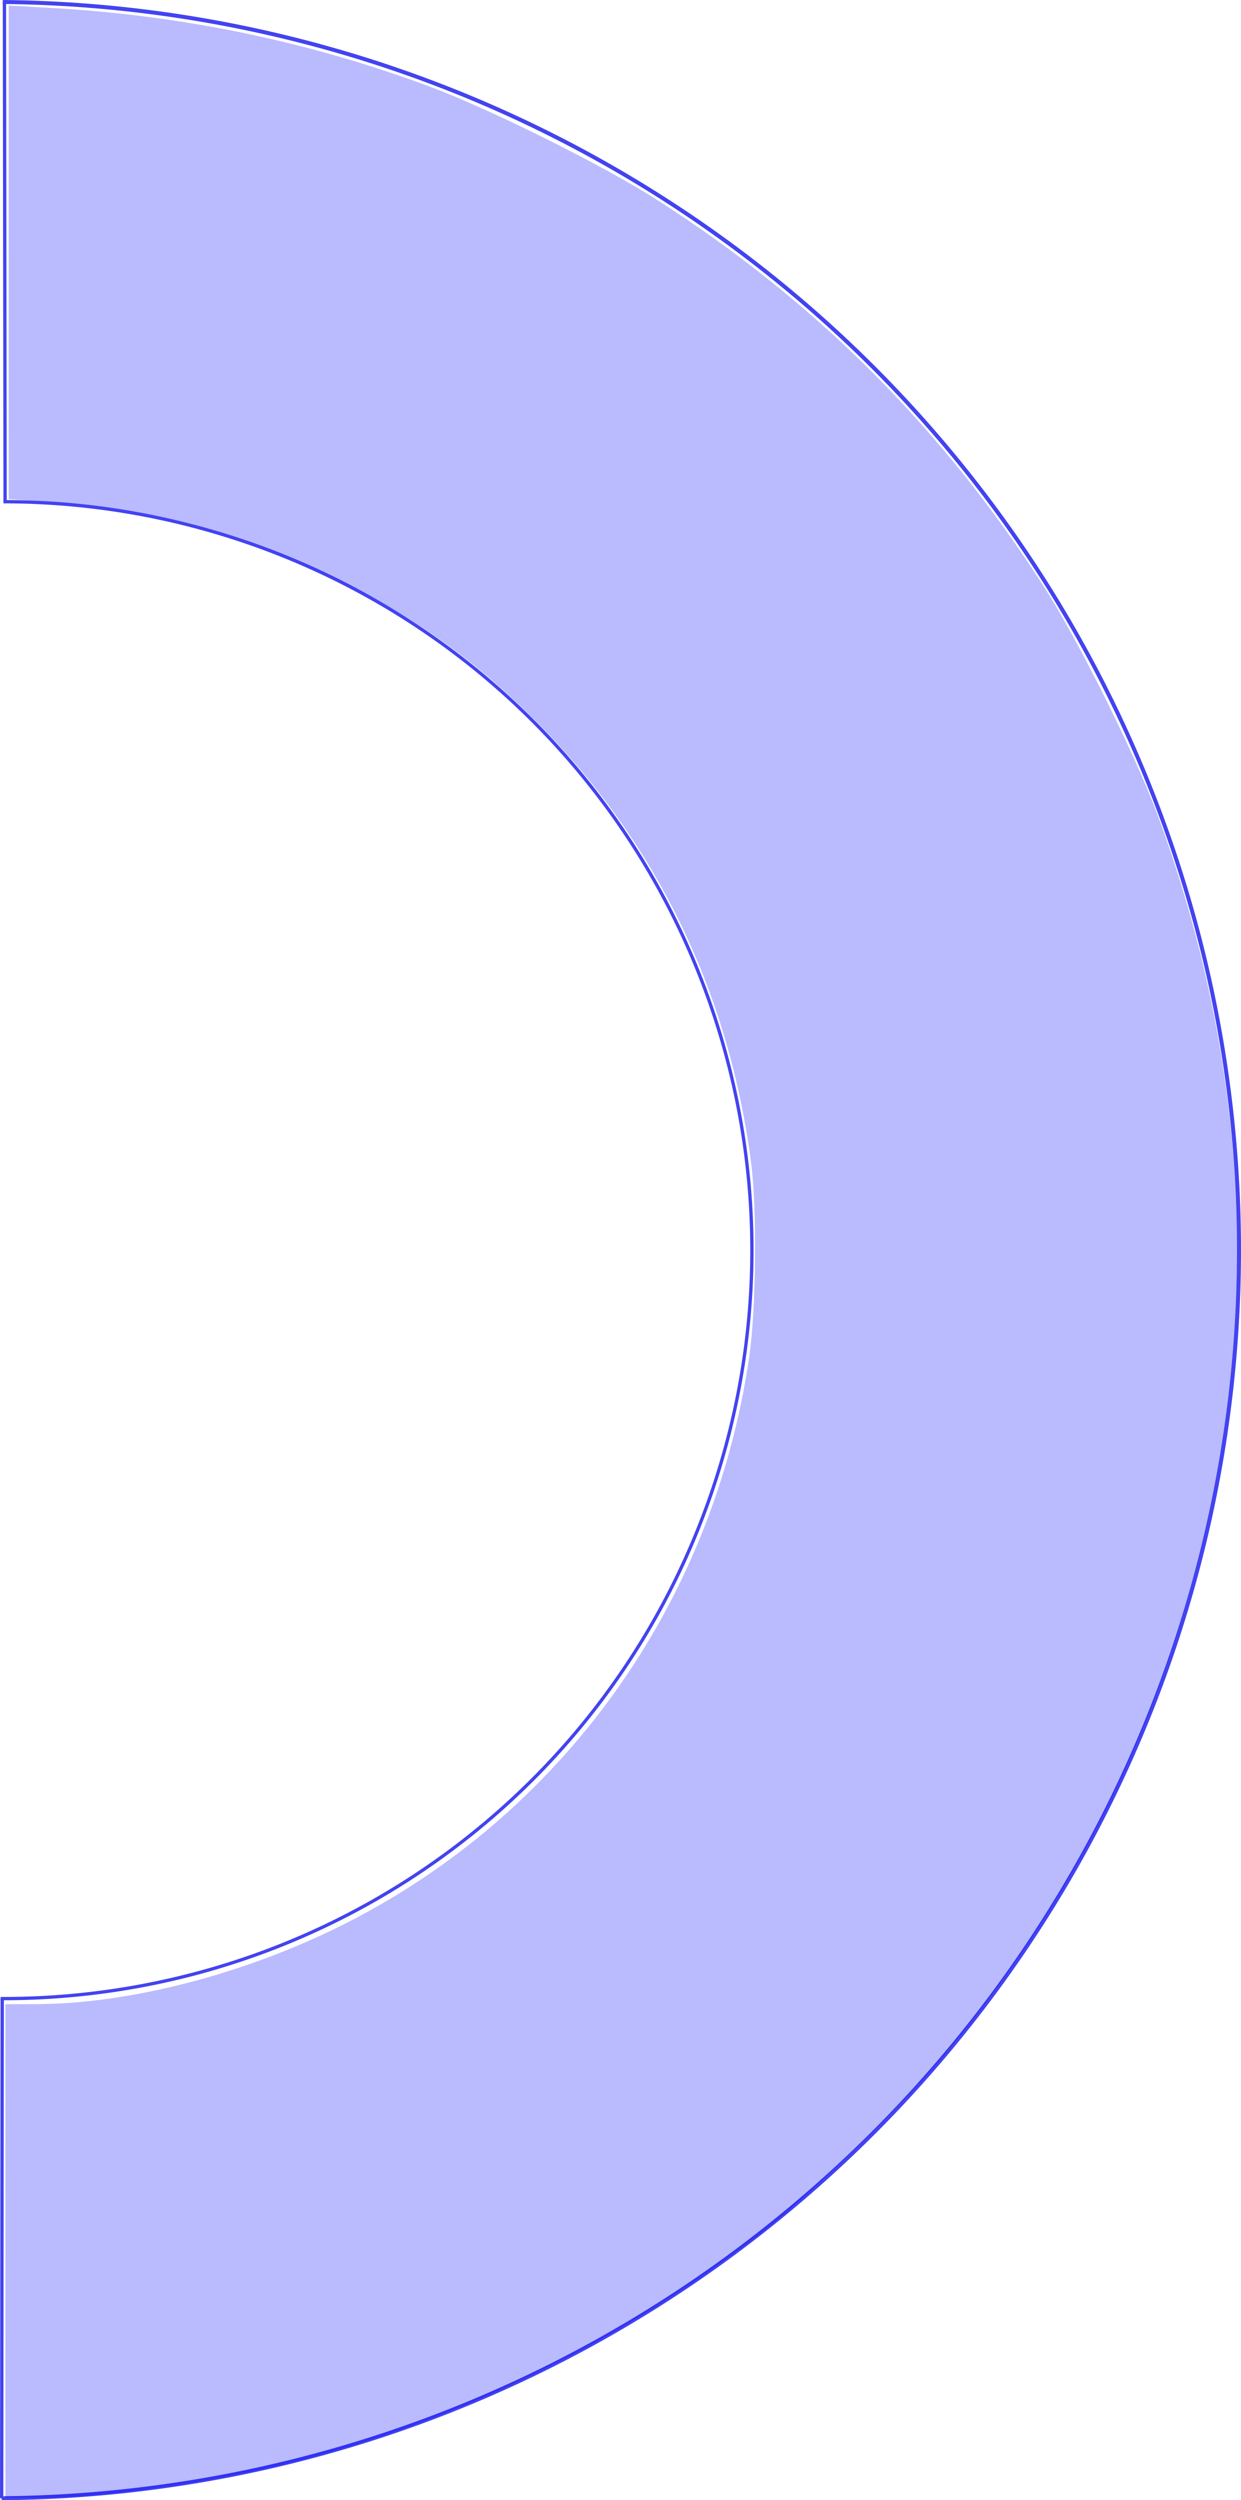 <?xml version="1.0" encoding="UTF-8" standalone="no"?>
<!-- Created with Inkscape (http://www.inkscape.org/) -->

<svg
   width="99.292mm"
   height="199.992mm"
   viewBox="0 0 99.292 199.992"
   version="1.1"
   id="svg1"
   xmlns="http://www.w3.org/2000/svg"
   xmlns:svg="http://www.w3.org/2000/svg">
  <defs
     id="defs1" />
  <g
     id="layer1"
     transform="translate(-5,-48.504)">
    <path
       style="fill:#808080;fill-opacity:0;fill-rule:evenodd;stroke:#4343f1;stroke-width:0.319;stroke-opacity:1"
       id="path6"
       d="M -5.132,248.337 A 99.841,99.841 0 0 1 -104.132,148.545 99.841,99.841 0 0 1 -5.223,48.664"
       transform="scale(-1,1)" />
    <path
       style="fill:#808080;fill-opacity:0;fill-rule:evenodd;stroke:#4343f1;stroke-width:0.264;stroke-opacity:1"
       id="path7"
       d="M -5.047,208.371 A 59.868,59.868 0 0 1 -57.06,178.574 59.868,59.868 0 0 1 -57.174,118.63 59.868,59.868 0 0 1 -5.274,88.636"
       transform="scale(-1,1)" />
    <path
       style="fill:#808080;fill-opacity:0;fill-rule:evenodd;stroke:#4343f1;stroke-width:0.265;stroke-opacity:1"
       d="m 5.407,88.636 -0.053,-39.971"
       id="path9" />
    <path
       style="fill:#808080;fill-opacity:0;fill-rule:evenodd;stroke:#4343f1;stroke-width:0.265;stroke-opacity:1"
       d="m 5.179,208.371 -0.046,39.966"
       id="path10" />
    <path
       style="fill:#0000ff;fill-opacity:0.271;fill-rule:evenodd;stroke:#000080;stroke-width:1.002;stroke-opacity:0"
       d="M 20.5,862.5 V 788 l 9.25,-0.019 c 27.962,-0.059 62.611,-8.978 92.183,-23.728 C 188.535,731.033 234.36,667.08 245.107,592.353 247.171,578.003 247.454,547.748 245.653,534 239.041,483.516 217.991,439.36 183.5,403.624 164.275,383.705 145.183,369.836 120,357.492 91.37,343.459 64.723,336.443 32.25,334.386 L 21.5,333.705 v -74.494 -74.494 l 12.25,0.682 c 39.947,2.224 77.791,10.034 114.455,23.62 18.467,6.843 52.701,23.877 69.099,34.381 47.902,30.686 86.11,68.894 116.796,116.796 10.457,16.324 27.542,50.633 34.262,68.804 30.41,82.228 31.966,168.78 4.522,251.5 -14.793,44.587 -37.814,85.592 -68.999,122.899 C 291.503,818.213 266.808,842.45 252,854.324 209.742,888.209 158.448,913.6 106.335,926.429 81.004,932.665 49.713,937 30.028,937 H 20.5 Z"
       id="path18"
       transform="scale(0.265)" />
  </g>
</svg>
